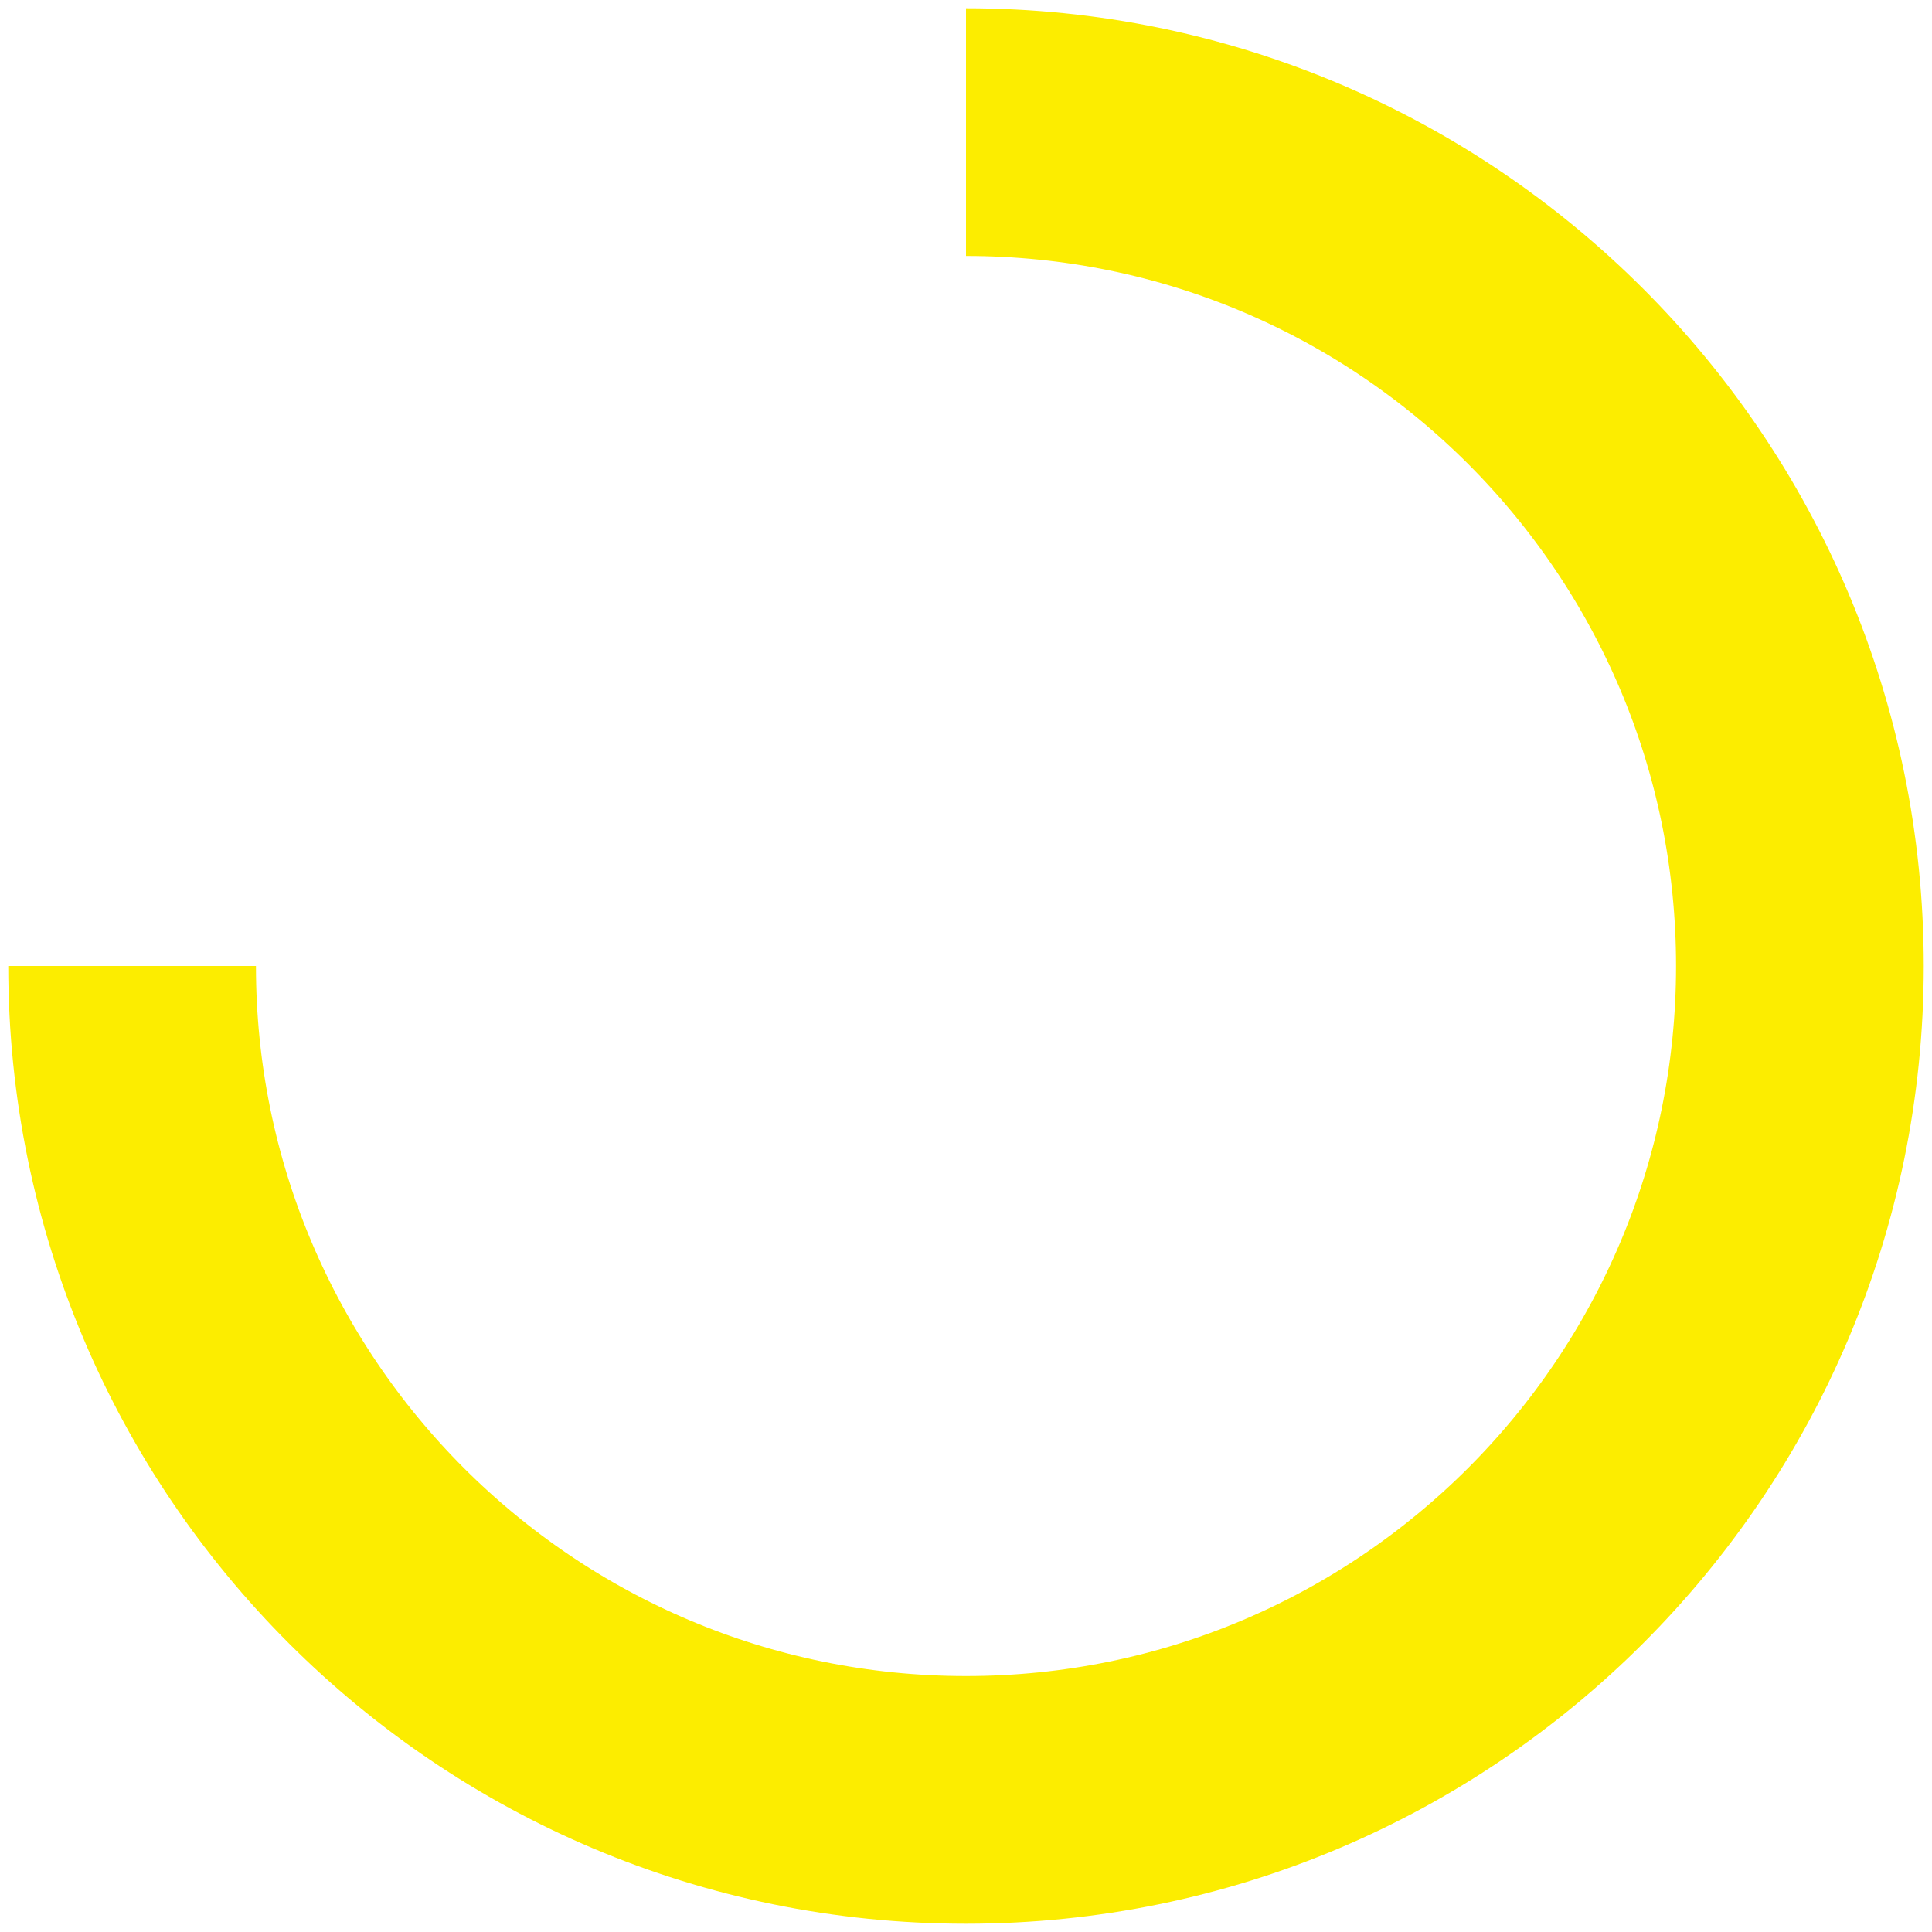 <svg width="117" height="117" viewBox="0 0 117 117" fill="none" xmlns="http://www.w3.org/2000/svg">
<path d="M8 58.5C8 86.39 30.61 109 58.5 109C86.39 109 109 86.39 109 58.5C109 30.61 86.39 8 58.5 8" stroke="#FCED00" stroke-width="15"/>
</svg>
